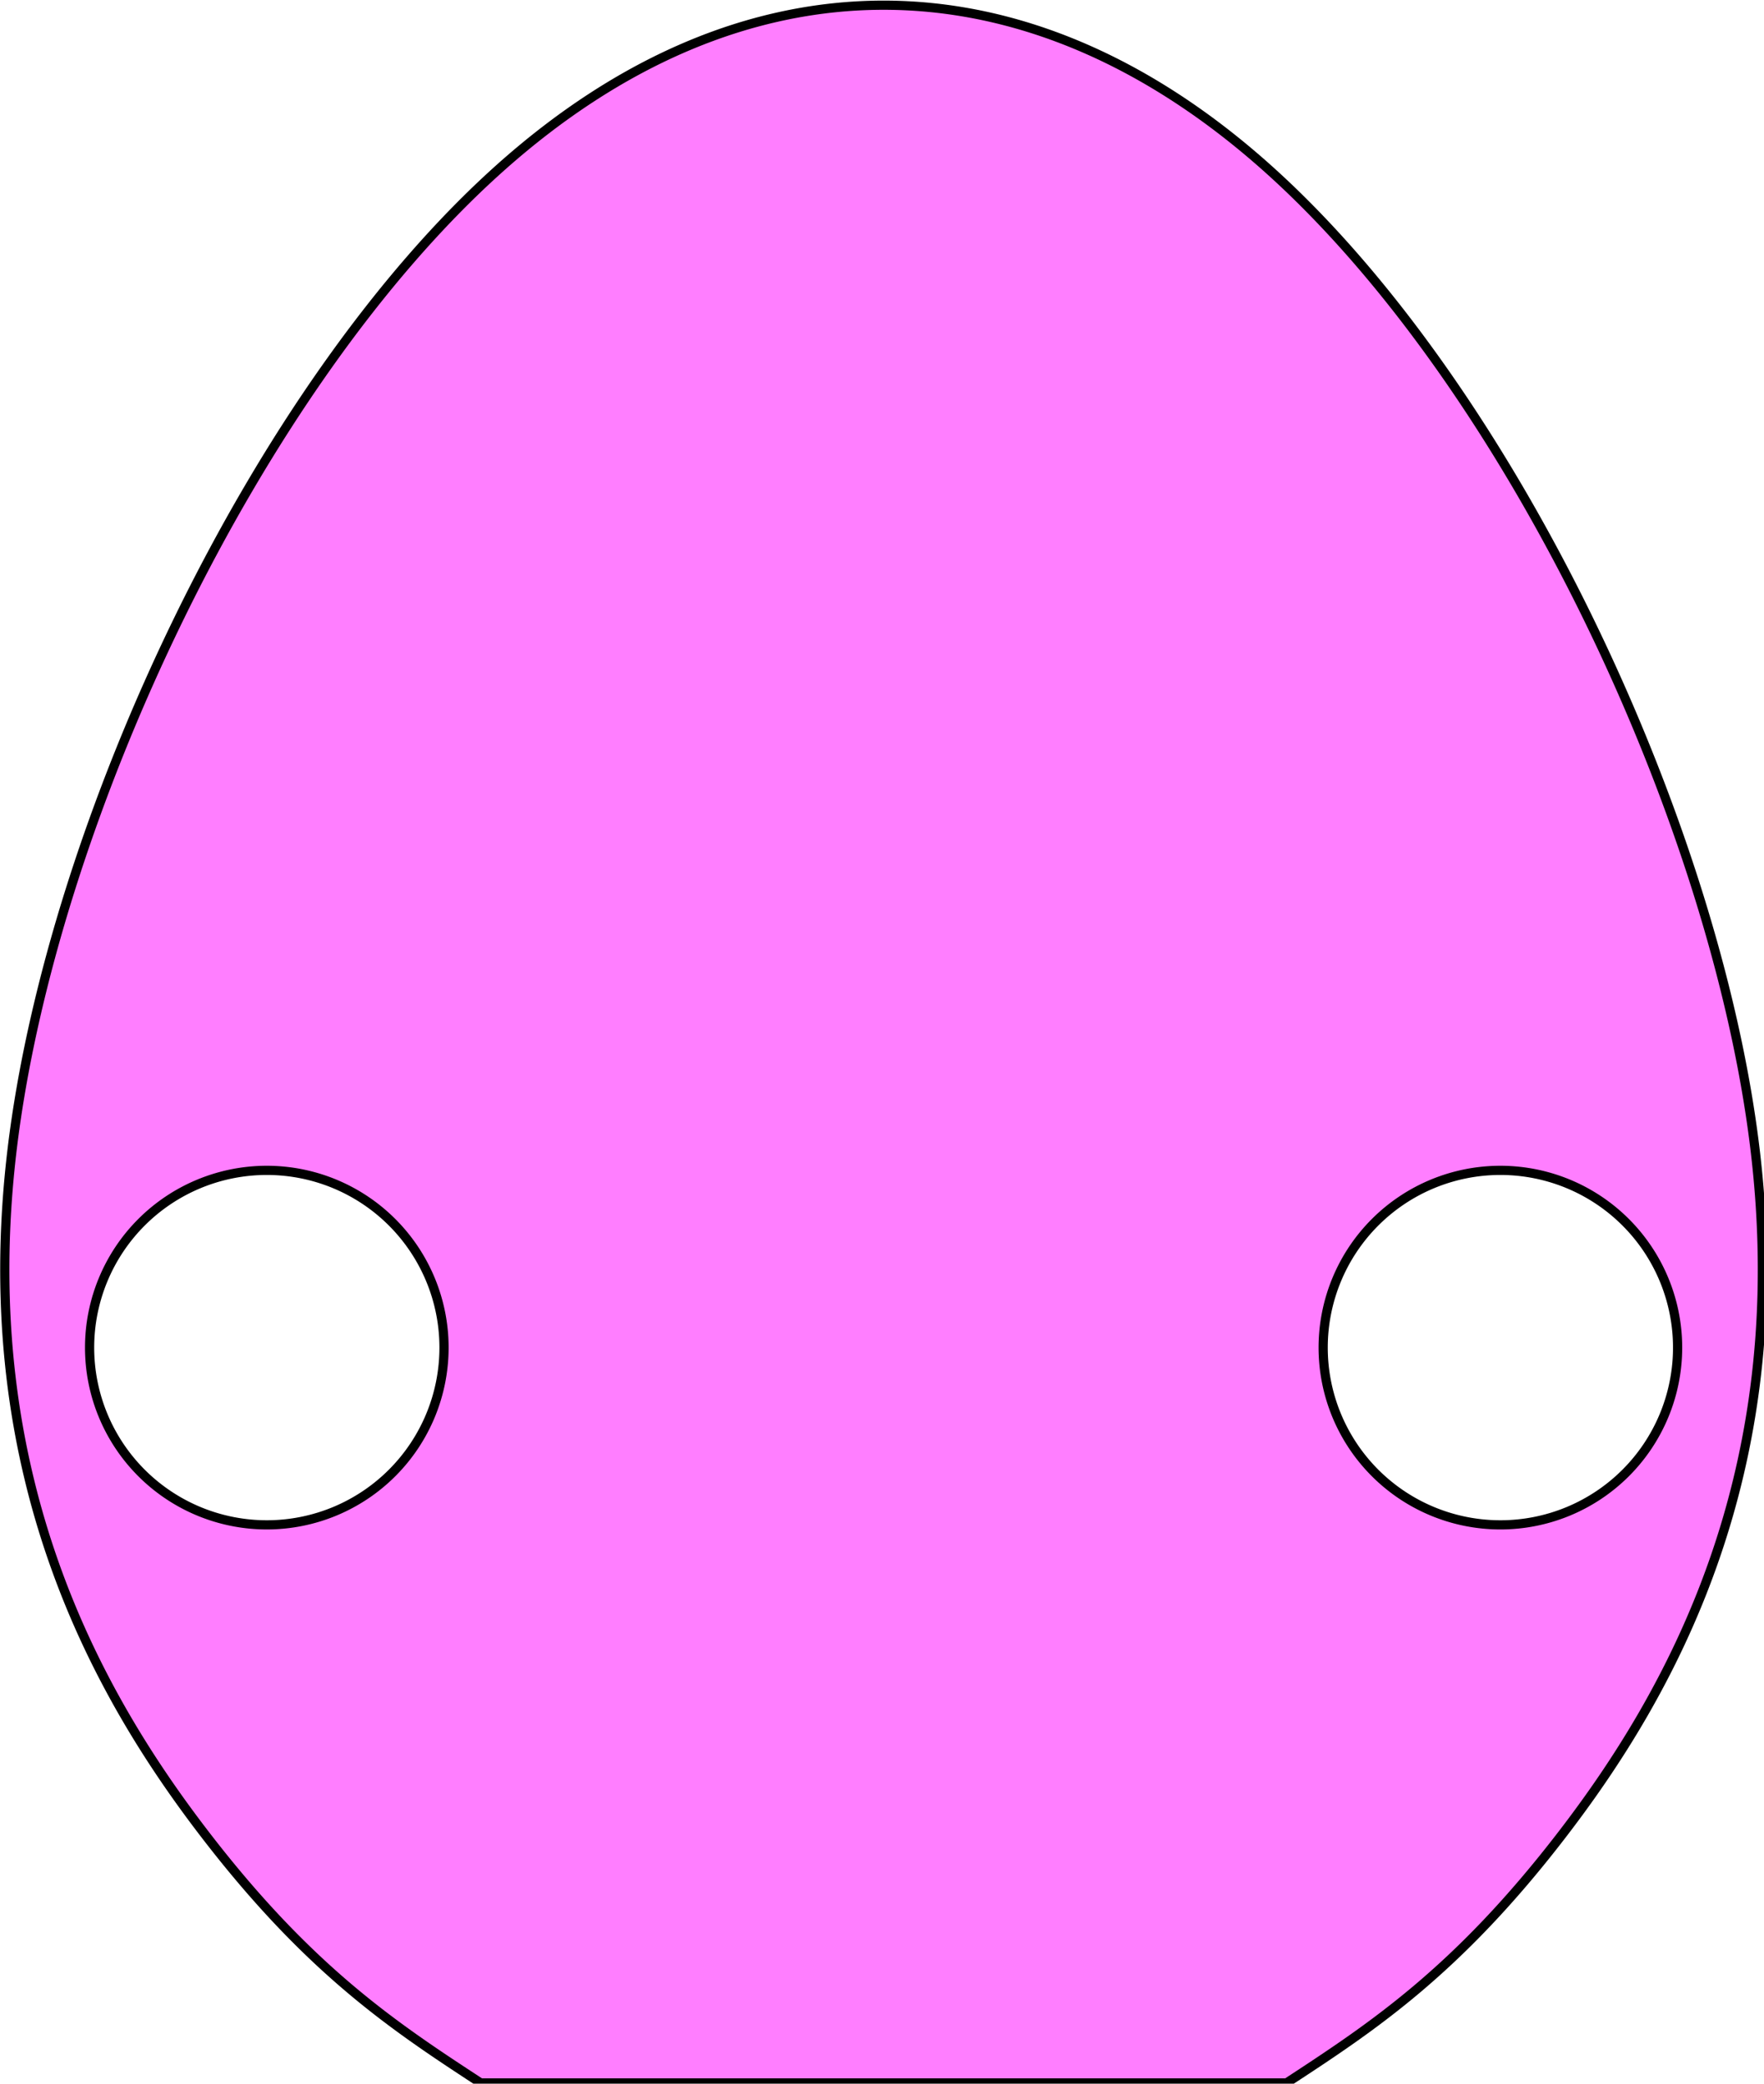 <?xml version="1.0" encoding="UTF-8" standalone="no"?>
<!-- Created with Inkscape (http://www.inkscape.org/) -->

<svg
   xmlns:dc="http://purl.org/dc/elements/1.1/"
   xmlns:cc="http://creativecommons.org/ns#"
   xmlns:rdf="http://www.w3.org/1999/02/22-rdf-syntax-ns#"
   xmlns:svg="http://www.w3.org/2000/svg"
   xmlns="http://www.w3.org/2000/svg"
   xmlns:sodipodi="http://sodipodi.sourceforge.net/DTD/sodipodi-0.dtd"
   xmlns:inkscape="http://www.inkscape.org/namespaces/inkscape"
   width="192.181mm"
   height="226.969mm"
   viewBox="0 0 192.181 226.969"
   version="1.1"
   id="svg8"
   inkscape:version="0.92.4 (unknown)"
   sodipodi:docname="snake-head.svg">
  <defs
     id="defs2">
    <inkscape:path-effect
       effect="spiro"
       id="path-effect866"
       is_visible="true" />
    <inkscape:path-effect
       effect="bspline"
       id="path-effect842"
       is_visible="true"
       weight="33.333"
       steps="2"
       helper_size="0"
       apply_no_weight="true"
       apply_with_weight="true"
       only_selected="false" />
    <inkscape:path-effect
       effect="bspline"
       id="path-effect842-6"
       is_visible="true"
       weight="33.333"
       steps="2"
       helper_size="0"
       apply_no_weight="true"
       apply_with_weight="true"
       only_selected="false" />
  </defs>
  <sodipodi:namedview
     id="base"
     pagecolor="#ffffff"
     bordercolor="#666666"
     borderopacity="1.0"
     inkscape:pageopacity="0.0"
     inkscape:pageshadow="2"
     inkscape:zoom="0.7"
     inkscape:cx="-137.6337"
     inkscape:cy="530.95933"
     inkscape:document-units="mm"
     inkscape:current-layer="g917"
     showgrid="false"
     inkscape:snap-to-guides="true"
     inkscape:window-width="1920"
     inkscape:window-height="1024"
     inkscape:window-x="0"
     inkscape:window-y="27"
     inkscape:window-maximized="1"
     fit-margin-top="0"
     fit-margin-left="0"
     fit-margin-right="0"
     fit-margin-bottom="0" />
  <g
     inkscape:label="Layer 1"
     inkscape:groupmode="layer"
     id="layer1"
     transform="translate(-14.468,-41.524)">
    <g
       id="g917"
       style="fill:#ff7eff;fill-opacity:1;stroke-width:1;stroke-miterlimit:4;stroke-dasharray:none"
       transform="matrix(1,0,0,-1,3.116,310.017)">
      <path
         style="fill:#ff7eff;fill-opacity:1;stroke:#000000;stroke-width:3.78;stroke-linecap:butt;stroke-linejoin:miter;stroke-miterlimit:4;stroke-dasharray:none;stroke-opacity:1"
         d="m 417.857,158.83 c -53.959,-4.5e-4 -107.917,22.374 -157.92,67.125 C 159.932,315.458 75.752,494.466 59.59,629.09 43.428,763.714 95.282,853.953 138.719,910.521 c 43.437,56.568 78.455,79.465 113.473,102.361 H 583.521 C 618.539,989.991 653.56,967.094 696.996,910.525 740.433,853.957 792.287,763.716 776.125,629.092 759.963,494.468 675.784,315.463 575.779,225.959 525.777,181.207 471.817,158.831 417.857,158.83 Z m -253.572,478.938 a 72.857,72.857 0 0 1 72.857,72.855 72.857,72.857 0 0 1 -72.857,72.857 72.857,72.857 0 0 1 -72.857,-72.857 72.857,72.857 0 0 1 72.857,-72.855 z m 507.143,0 a 72.857,72.857 0 0 1 72.857,72.857 72.857,72.857 0 0 1 -72.857,72.857 72.857,72.857 0 0 1 -72.855,-72.857 72.857,72.857 0 0 1 72.855,-72.857 z"
         transform="matrix(0.265,0,0,-0.265,-3.116,310.017)"
         id="path840-7"
         inkscape:connector-curvature="0" />
    </g>
    <path
       style="opacity:1;fill:#0000ff;fill-opacity:0.971;stroke:#000000;stroke-width:1;stroke-miterlimit:4;stroke-dasharray:none;stroke-opacity:1"
       id="path875"
       transform="scale(1,-1)"
       r="19.277"
       cy="-188.02"
       cx="38.554"
       d=""
       inkscape:connector-curvature="0" />
  </g>
</svg>
